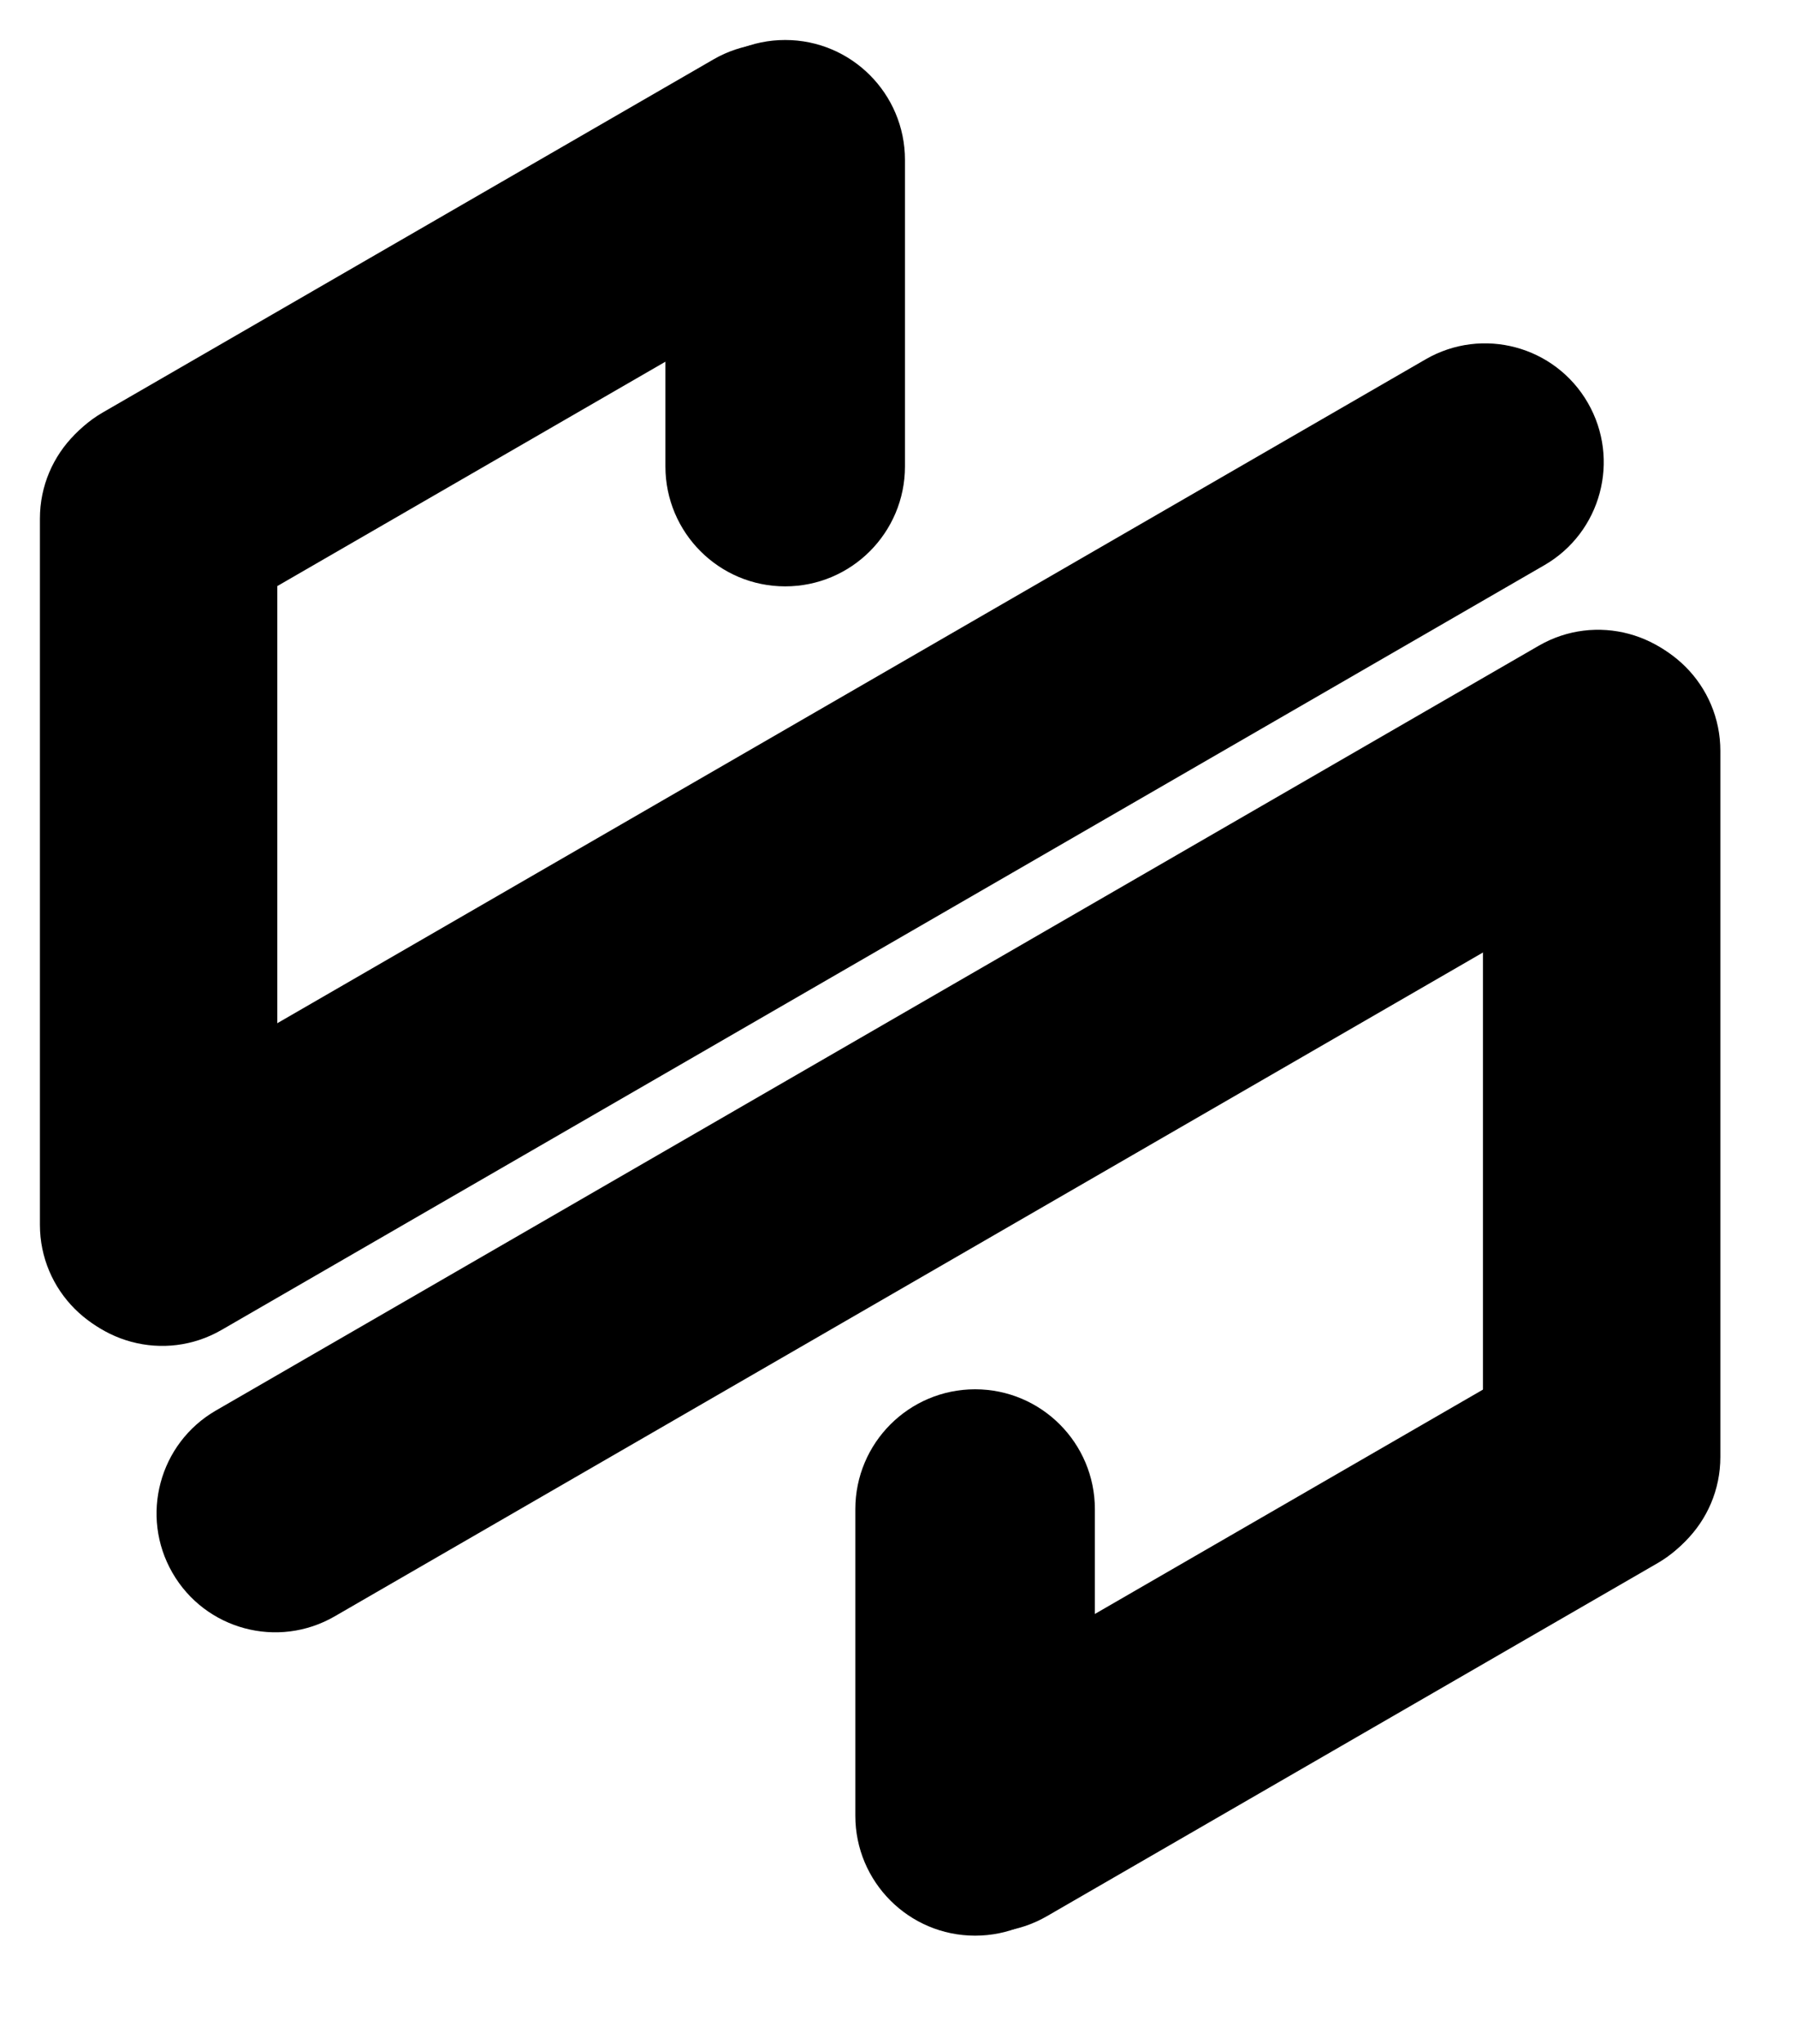 <svg width="131" height="149" viewBox="0 0 131 149" fill="none" xmlns="http://www.w3.org/2000/svg">
<g clip-path="url(#clip0_31_15)">
<path d="M16.157 45.082L60.697 19.343C64.838 16.95 66.257 11.65 63.866 7.505L63.866 7.505C61.475 3.36 56.18 1.939 52.039 4.332L7.498 30.072C3.357 32.465 1.938 37.765 4.329 41.91L4.329 41.91C6.72 46.055 12.016 47.475 16.157 45.082Z" fill="black"/>
<path d="M16.157 96.966L112.646 41.207C116.788 38.814 118.207 33.514 115.816 29.369L115.816 29.369C113.425 25.223 108.129 23.803 103.988 26.196L7.499 81.956C3.357 84.349 1.939 89.649 4.33 93.794C6.72 97.939 12.016 99.359 16.157 96.966Z" fill="black"/>
<path d="M20.228 89.294L20.228 37.817C20.228 33.03 16.352 29.15 11.57 29.15H11.57C6.788 29.15 2.911 33.03 2.911 37.817L2.911 89.294C2.911 94.081 6.788 97.961 11.57 97.961H11.57C16.352 97.961 20.228 94.081 20.228 89.294Z" fill="black"/>
<path d="M66.008 34.007V11.66C66.008 6.831 62.096 2.916 57.272 2.916C52.447 2.916 48.535 6.831 48.535 11.66V34.007C48.535 38.836 52.447 42.751 57.272 42.751C62.096 42.751 66.008 38.836 66.008 34.007Z" fill="black"/>
<path d="M112.239 98.961L67.698 124.7C63.557 127.093 62.138 132.393 64.529 136.538L64.529 136.538C66.92 140.683 72.215 142.103 76.357 139.71L120.897 113.971C125.038 111.578 126.457 106.278 124.066 102.133C121.675 97.988 116.38 96.567 112.239 98.961Z" fill="black"/>
<path d="M112.239 47.078L15.749 102.838C11.608 105.231 10.189 110.531 12.58 114.676L12.58 114.676C14.971 118.821 20.267 120.241 24.408 117.848L120.897 62.089C125.039 59.696 126.457 54.396 124.066 50.251C121.675 46.106 116.38 44.685 112.239 47.078Z" fill="black"/>
<path d="M108.166 54.748V106.226C108.166 111.012 112.043 114.892 116.824 114.892H116.825C121.606 114.892 125.483 111.012 125.483 106.226V54.748C125.483 49.962 121.606 46.081 116.825 46.081H116.824C112.043 46.081 108.166 49.962 108.166 54.748Z" fill="black"/>
<path d="M62.388 110.036V132.383C62.388 137.212 66.299 141.127 71.124 141.127C75.949 141.127 79.86 137.212 79.86 132.383V110.036C79.86 105.207 75.949 101.292 71.124 101.292C66.299 101.292 62.388 105.207 62.388 110.036Z" fill="black"/>
</g>
<defs>
<clipPath id="clip0_31_15">
<rect width="131" height="149" fill="white"/>
</clipPath>
</defs>
</svg>
